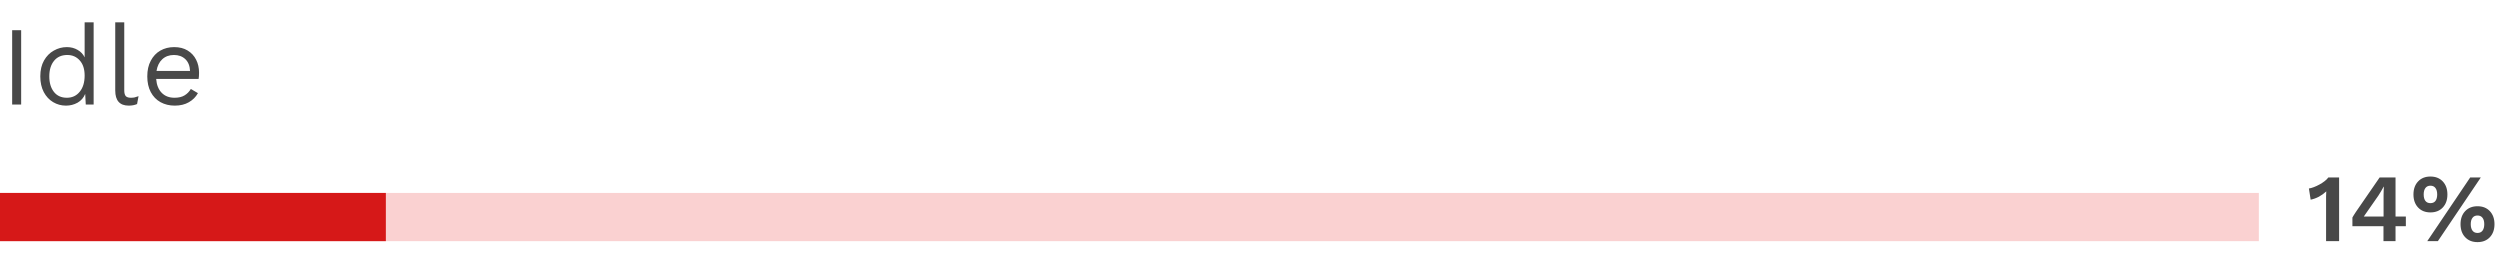 <svg width="311" height="33" viewBox="0 0 311 33" fill="none" xmlns="http://www.w3.org/2000/svg">
<path d="M289.364 30V24.984C289.364 24.8 289.364 24.612 289.364 24.42C289.372 24.22 289.38 24.016 289.388 23.808C289.116 24.064 288.812 24.284 288.476 24.468C288.14 24.644 287.796 24.768 287.444 24.84L287.228 23.448C287.404 23.424 287.608 23.368 287.84 23.28C288.072 23.192 288.304 23.084 288.536 22.956C288.776 22.828 288.992 22.688 289.184 22.536C289.384 22.384 289.536 22.232 289.64 22.08H290.984V30H289.364ZM296.504 30V28.14H292.64V27.06C292.68 26.98 292.736 26.884 292.808 26.772C292.888 26.652 292.976 26.516 293.072 26.364L296.024 22.08H298.004V26.94H299.288V28.14H298.004V30H296.504ZM294.056 26.94H296.516V24.324C296.516 24.148 296.52 23.968 296.528 23.784C296.536 23.6 296.544 23.412 296.552 23.22H296.528C296.44 23.396 296.332 23.588 296.204 23.796C296.084 24.004 295.972 24.184 295.868 24.336L294.212 26.712C294.156 26.792 294.104 26.868 294.056 26.94ZM302.346 21.96C302.986 21.96 303.498 22.164 303.882 22.572C304.266 22.98 304.458 23.52 304.458 24.192C304.458 24.864 304.266 25.404 303.882 25.812C303.498 26.22 302.986 26.424 302.346 26.424C301.706 26.424 301.194 26.22 300.81 25.812C300.426 25.404 300.234 24.864 300.234 24.192C300.234 23.52 300.426 22.98 300.81 22.572C301.194 22.164 301.706 21.96 302.346 21.96ZM301.95 30L307.29 22.08H308.61L303.27 30H301.95ZM302.346 23.1C302.074 23.1 301.866 23.196 301.722 23.388C301.578 23.58 301.506 23.848 301.506 24.192C301.506 24.536 301.578 24.804 301.722 24.996C301.866 25.18 302.074 25.272 302.346 25.272C302.618 25.272 302.826 25.18 302.97 24.996C303.114 24.804 303.186 24.536 303.186 24.192C303.186 23.848 303.114 23.58 302.97 23.388C302.826 23.196 302.618 23.1 302.346 23.1ZM308.202 25.656C308.842 25.656 309.354 25.86 309.738 26.268C310.122 26.676 310.314 27.216 310.314 27.888C310.314 28.56 310.122 29.1 309.738 29.508C309.354 29.916 308.842 30.12 308.202 30.12C307.562 30.12 307.05 29.916 306.666 29.508C306.282 29.1 306.09 28.56 306.09 27.888C306.09 27.216 306.282 26.676 306.666 26.268C307.05 25.86 307.562 25.656 308.202 25.656ZM308.202 26.808C307.93 26.808 307.722 26.904 307.578 27.096C307.434 27.28 307.362 27.544 307.362 27.888C307.362 28.232 307.434 28.5 307.578 28.692C307.722 28.884 307.93 28.98 308.202 28.98C308.474 28.98 308.682 28.884 308.826 28.692C308.97 28.5 309.042 28.232 309.042 27.888C309.042 27.544 308.97 27.28 308.826 27.096C308.682 26.904 308.474 26.808 308.202 26.808Z" fill="#484848"/>
<path d="M2.632 3.76V13H1.512V3.76H2.632ZM8.205 13.14C7.627 13.14 7.095 12.995 6.609 12.706C6.124 12.417 5.737 12.001 5.447 11.46C5.158 10.909 5.013 10.256 5.013 9.5C5.013 8.725 5.167 8.067 5.475 7.526C5.783 6.985 6.189 6.574 6.693 6.294C7.197 6.005 7.739 5.86 8.317 5.86C8.821 5.86 9.269 5.977 9.661 6.21C10.053 6.434 10.342 6.742 10.529 7.134V2.78H11.649V13H10.669L10.599 11.684C10.403 12.16 10.086 12.524 9.647 12.776C9.209 13.019 8.728 13.14 8.205 13.14ZM8.317 12.16C8.98 12.16 9.512 11.913 9.913 11.418C10.324 10.923 10.529 10.251 10.529 9.402C10.529 8.599 10.329 7.974 9.927 7.526C9.526 7.069 9.008 6.84 8.373 6.84C7.664 6.84 7.113 7.083 6.721 7.568C6.329 8.053 6.133 8.697 6.133 9.5C6.133 10.303 6.325 10.947 6.707 11.432C7.09 11.917 7.627 12.16 8.317 12.16ZM15.457 2.78V11.222C15.457 11.577 15.522 11.824 15.652 11.964C15.783 12.095 15.993 12.16 16.282 12.16C16.469 12.16 16.623 12.146 16.744 12.118C16.866 12.09 17.029 12.039 17.235 11.964L17.052 12.944C16.744 13.075 16.399 13.14 16.017 13.14C14.896 13.14 14.336 12.515 14.336 11.264V2.78H15.457ZM21.738 13.14C21.075 13.14 20.483 12.995 19.96 12.706C19.447 12.417 19.045 12.001 18.756 11.46C18.466 10.909 18.322 10.256 18.322 9.5C18.322 8.744 18.466 8.095 18.756 7.554C19.045 7.003 19.442 6.583 19.946 6.294C20.45 6.005 21.024 5.86 21.668 5.86C22.321 5.86 22.877 6 23.334 6.28C23.8 6.56 24.155 6.943 24.398 7.428C24.64 7.904 24.762 8.441 24.762 9.038C24.762 9.197 24.757 9.341 24.748 9.472C24.738 9.603 24.724 9.719 24.706 9.822H19.428C19.484 10.559 19.712 11.133 20.114 11.544C20.515 11.955 21.047 12.16 21.71 12.16C22.223 12.16 22.639 12.062 22.956 11.866C23.282 11.67 23.544 11.404 23.74 11.068L24.622 11.586C24.36 12.062 23.983 12.44 23.488 12.72C23.003 13 22.419 13.14 21.738 13.14ZM21.64 6.84C21.052 6.84 20.567 7.017 20.184 7.372C19.811 7.717 19.573 8.203 19.47 8.828H23.642C23.614 8.193 23.418 7.703 23.054 7.358C22.69 7.013 22.218 6.84 21.64 6.84Z" fill="#484848"/>
<rect y="24" width="281" height="6" fill="#FAD1D1"/>
<rect y="24" width="48" height="6" fill="#D61818"/>
</svg>
